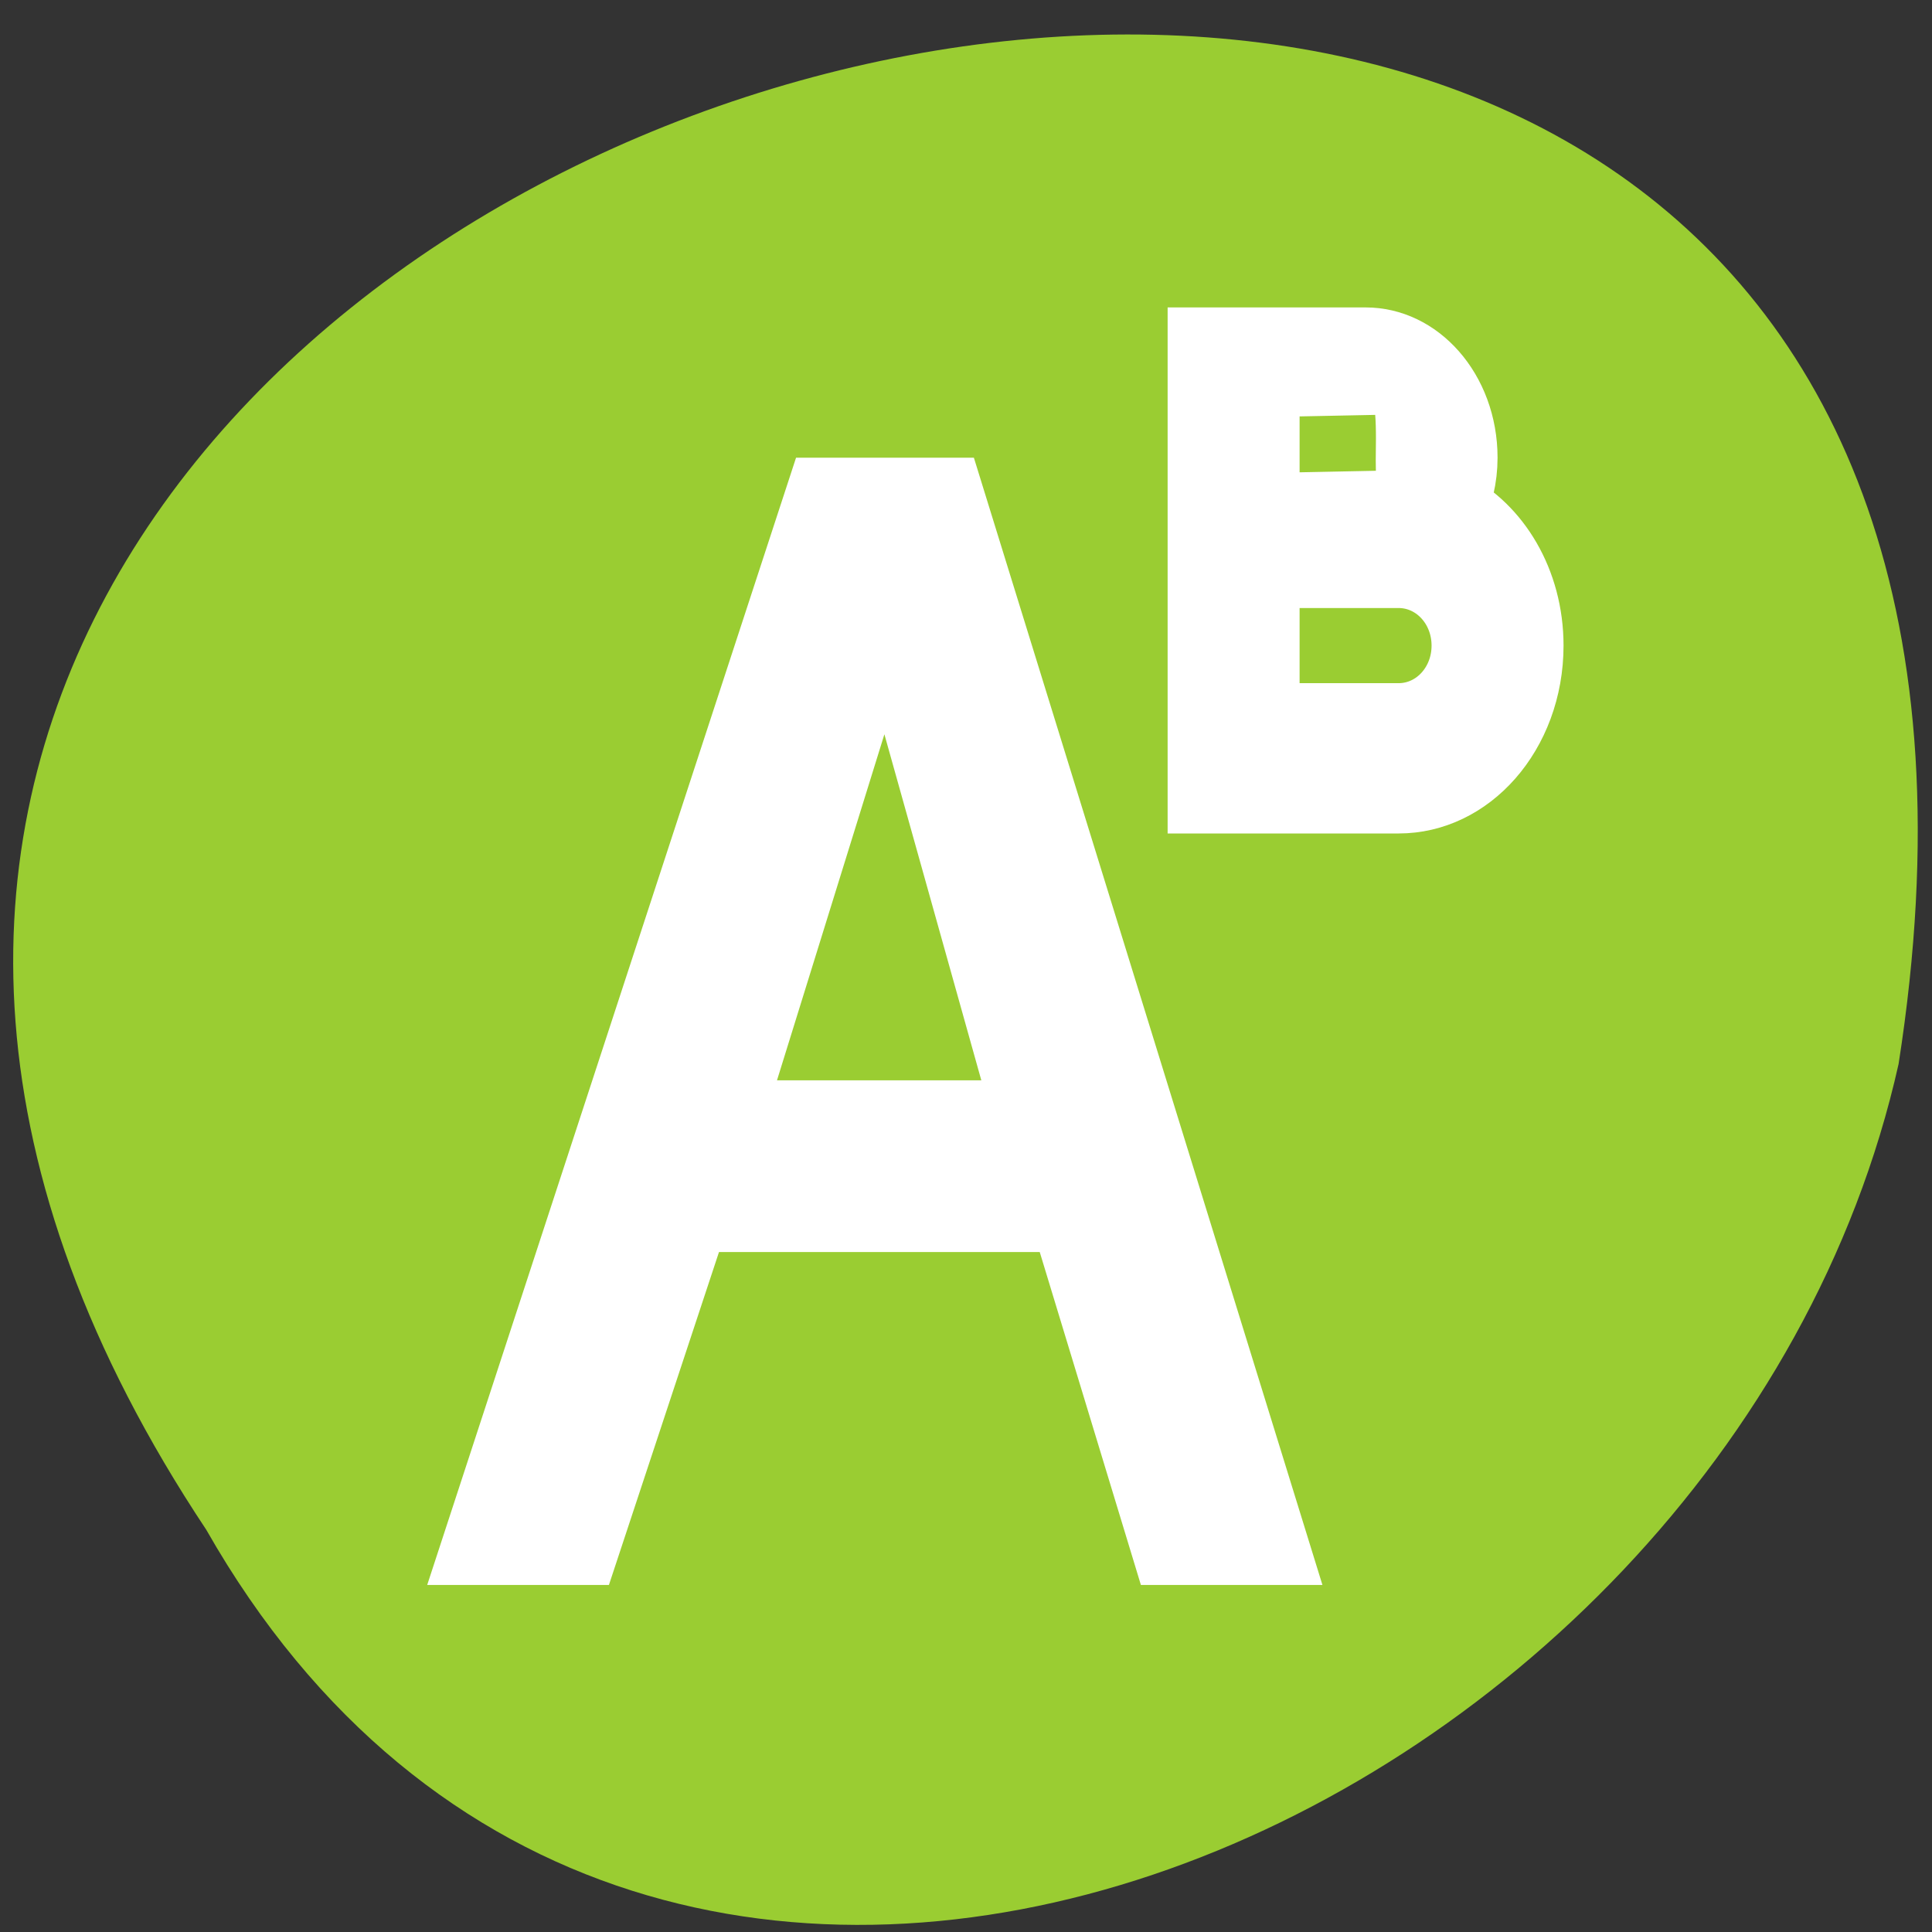 <svg xmlns="http://www.w3.org/2000/svg" viewBox="0 0 256 256"><rect x="0" y="0" width="256" height="256" fill="#333333" stroke="none"/><g transform="matrix(0 0.992 -0.992 0 1046.65 1.244)" style="fill:#dc143c;color:#000"><path d="m 203.08 1027.54 c -192.48 127.94 -302.85 -263.69 -62.21 -226.05 c 102.83 23.02 165.24 167.37 62.21 226.05 z" style="fill:#9acd32"/><path d="m 15 4 v 2 v 1 v 2 v 1 h 1 h 2 c 1.108 0 2 -0.892 2 -2 0 -0.811 -0.481 -1.502 -1.172 -1.816 0.106 -0.206 0.172 -0.435 0.172 -0.684 0 -0.831 -0.669 -1.5 -1.5 -1.5 h -1.5 z m 1 0.459 l 1.924 -0.034 c 0.277 -0.005 0.23 0.832 0.23 1.109 0 0.277 0.047 0.63 -0.23 0.635 l -1.924 0.034 z m -6.784 1.541 l -5.217 14 h 1.688 l 1.668 -4.43 h 5.563 l 1.533 4.43 h 1.689 l -4.93 -14 z m 6.784 1 h 1.5 h 0.5 c 0.554 0 1 0.446 1 1 0 0.554 -0.446 1 -1 1 h -2 z m -5.768 0.611 l 2.129 6.674 h -4.488 z" transform="matrix(0 -8.814 10.038 0 4.677 1026.93)" style="fill:#fff;stroke:#fff"/></g></svg>